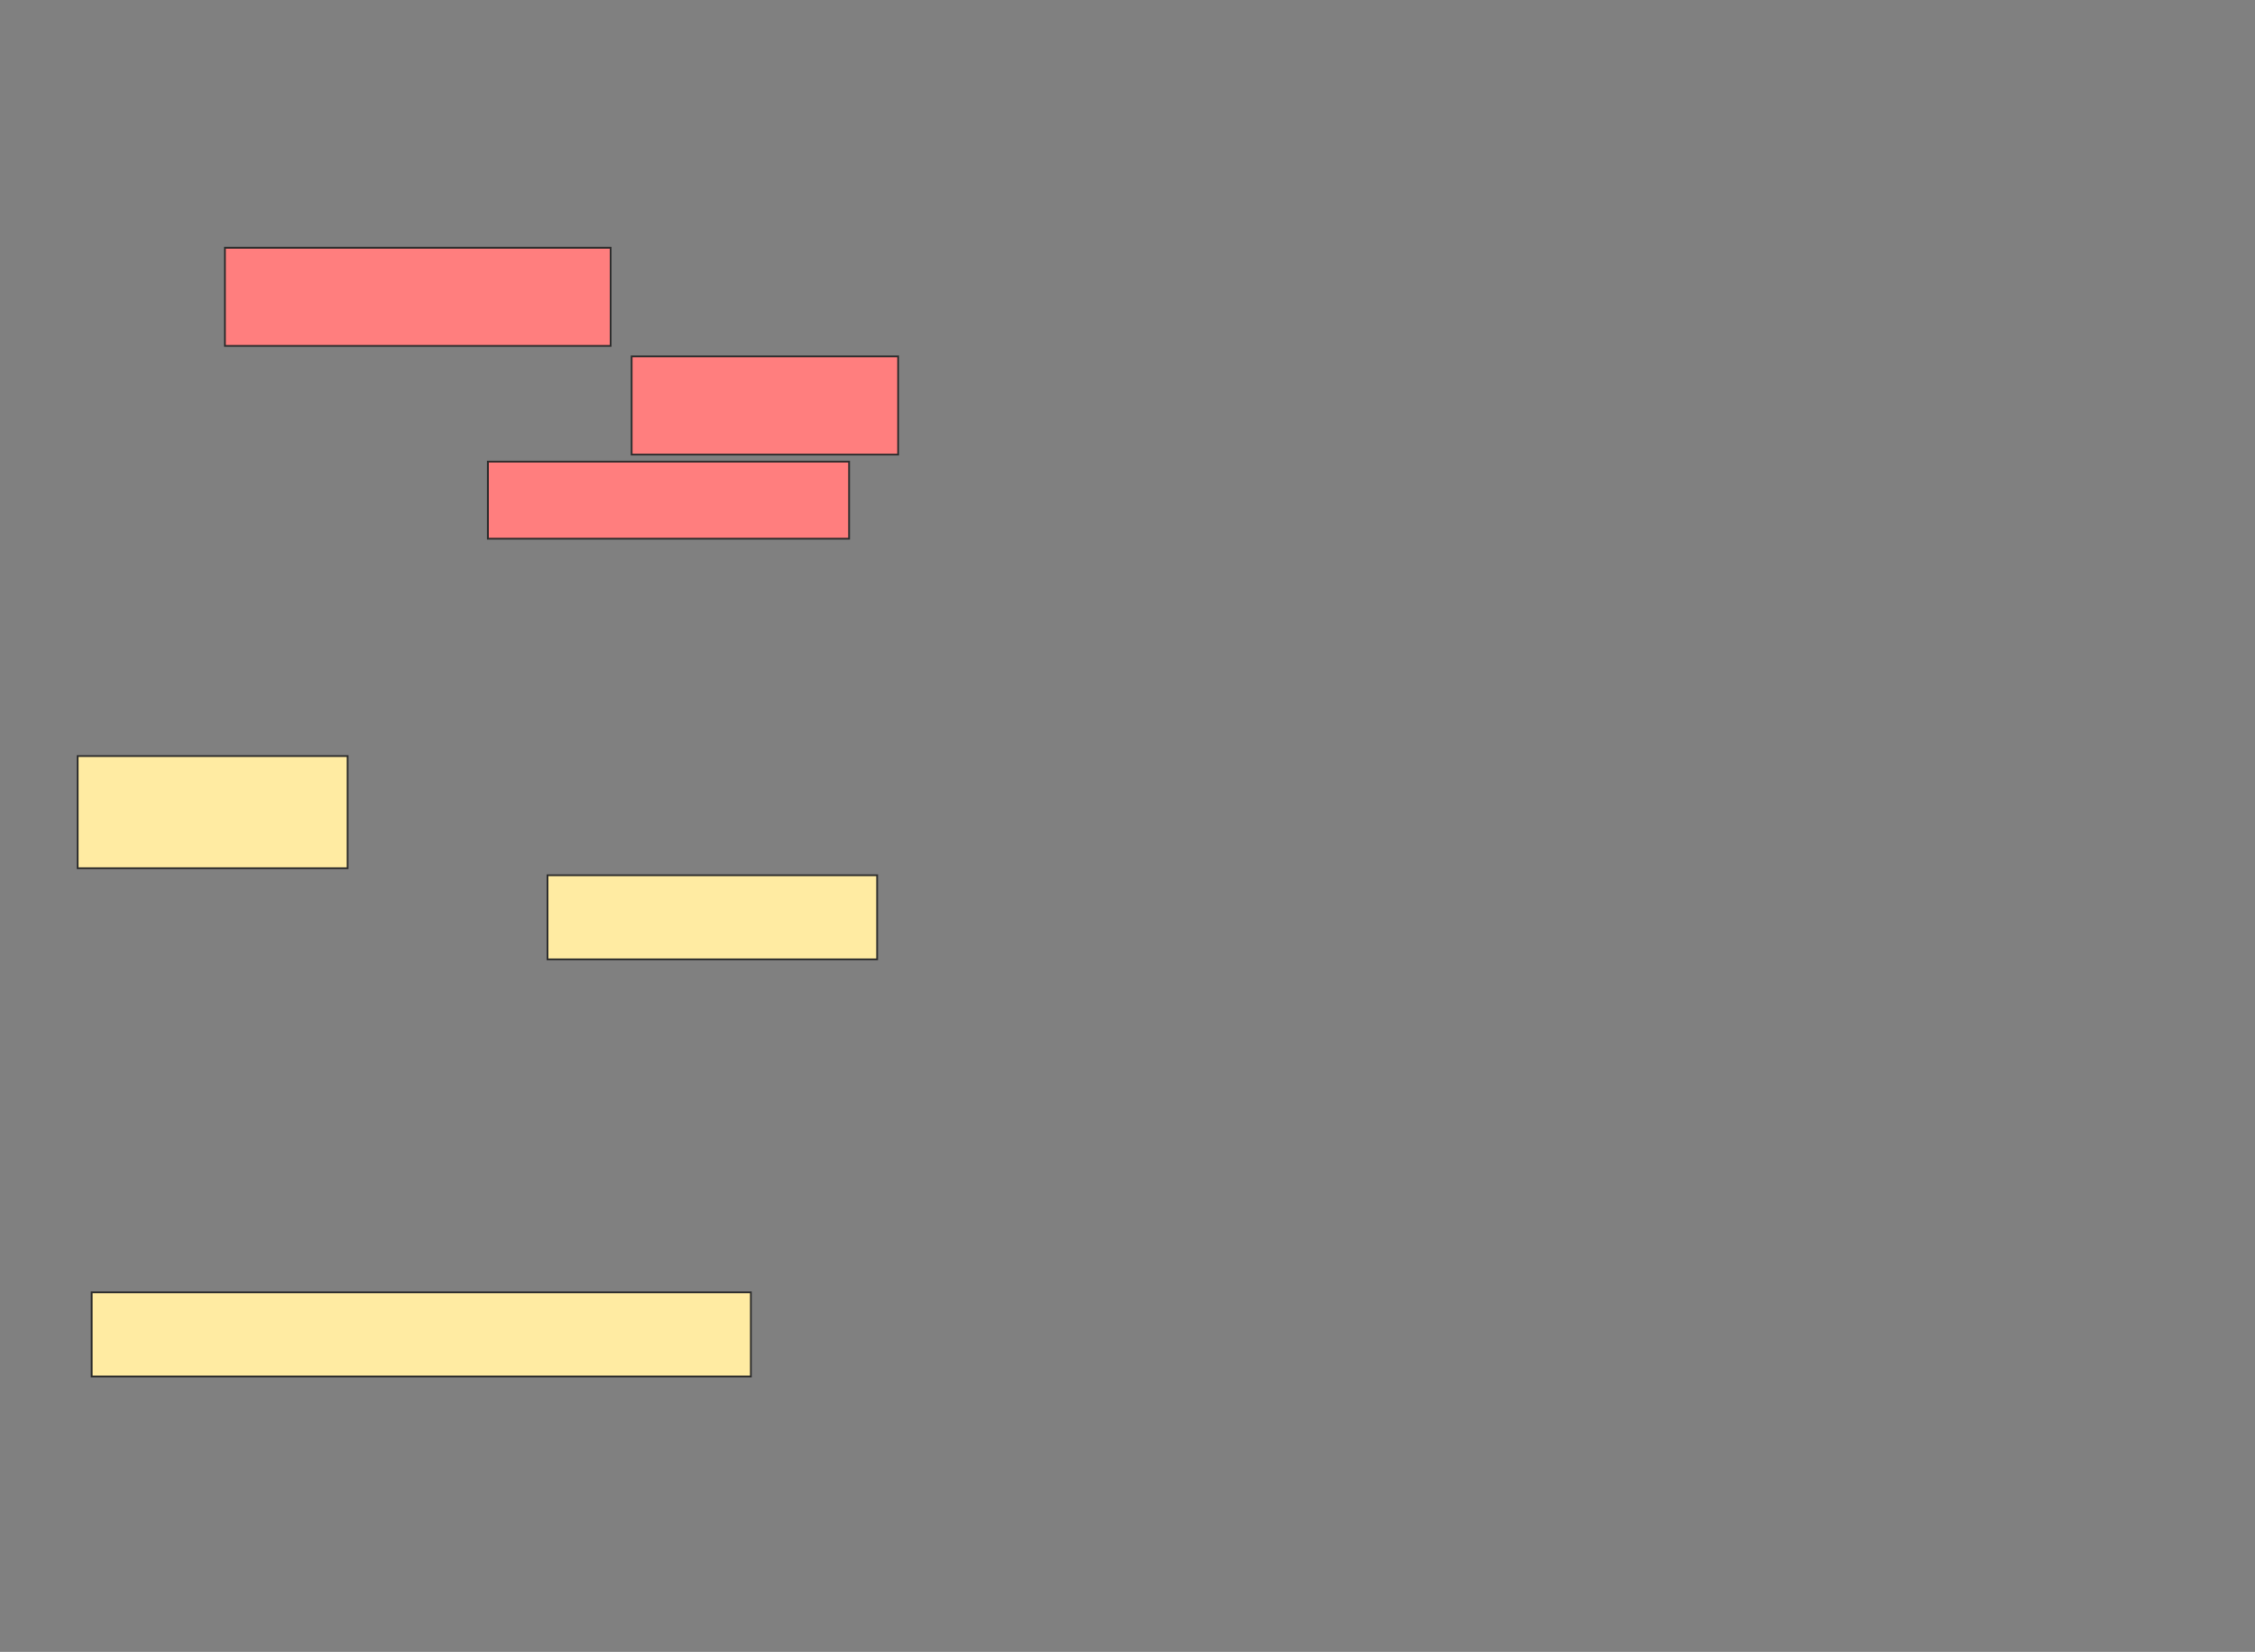 <svg xmlns="http://www.w3.org/2000/svg" width="1261" height="924">
 <rect width="100%" height="100%" fill="#808080" stroke="none"/>
 <!-- Created with Image Occlusion Enhanced -->
 <g>
  <title>Labels</title>
 </g>
 <g>
  <title>Masks</title>
  <g id="d17a62d71ccd41219e26fb747e27d894-ao-1" class="qshape">
   <rect height="54.902" width="215.686" y="138.589" x="125.772" stroke="#2D2D2D" fill="#FF7E7E" class="qshape"/>
   <rect height="54.902" width="149.02" y="199.374" x="353.223" stroke="#2D2D2D" fill="#FF7E7E" class="qshape"/>
   <rect height="43.137" width="201.961" y="258.197" x="272.831" stroke="#2D2D2D" fill="#FF7E7E" class="qshape"/>
  </g>
  <rect id="d17a62d71ccd41219e26fb747e27d894-ao-2" height="47.059" width="368.627" y="722.903" x="51.263" stroke="#2D2D2D" fill="#FFEBA2"/>
  <g id="d17a62d71ccd41219e26fb747e27d894-ao-3">
   <rect height="62.745" width="150.98" y="422.903" x="43.419" stroke="#2D2D2D" fill="#FFEBA2"/>
   <rect height="47.059" width="184.314" y="489.57" x="306.165" stroke="#2D2D2D" fill="#FFEBA2"/>
  </g>
 </g>
</svg>